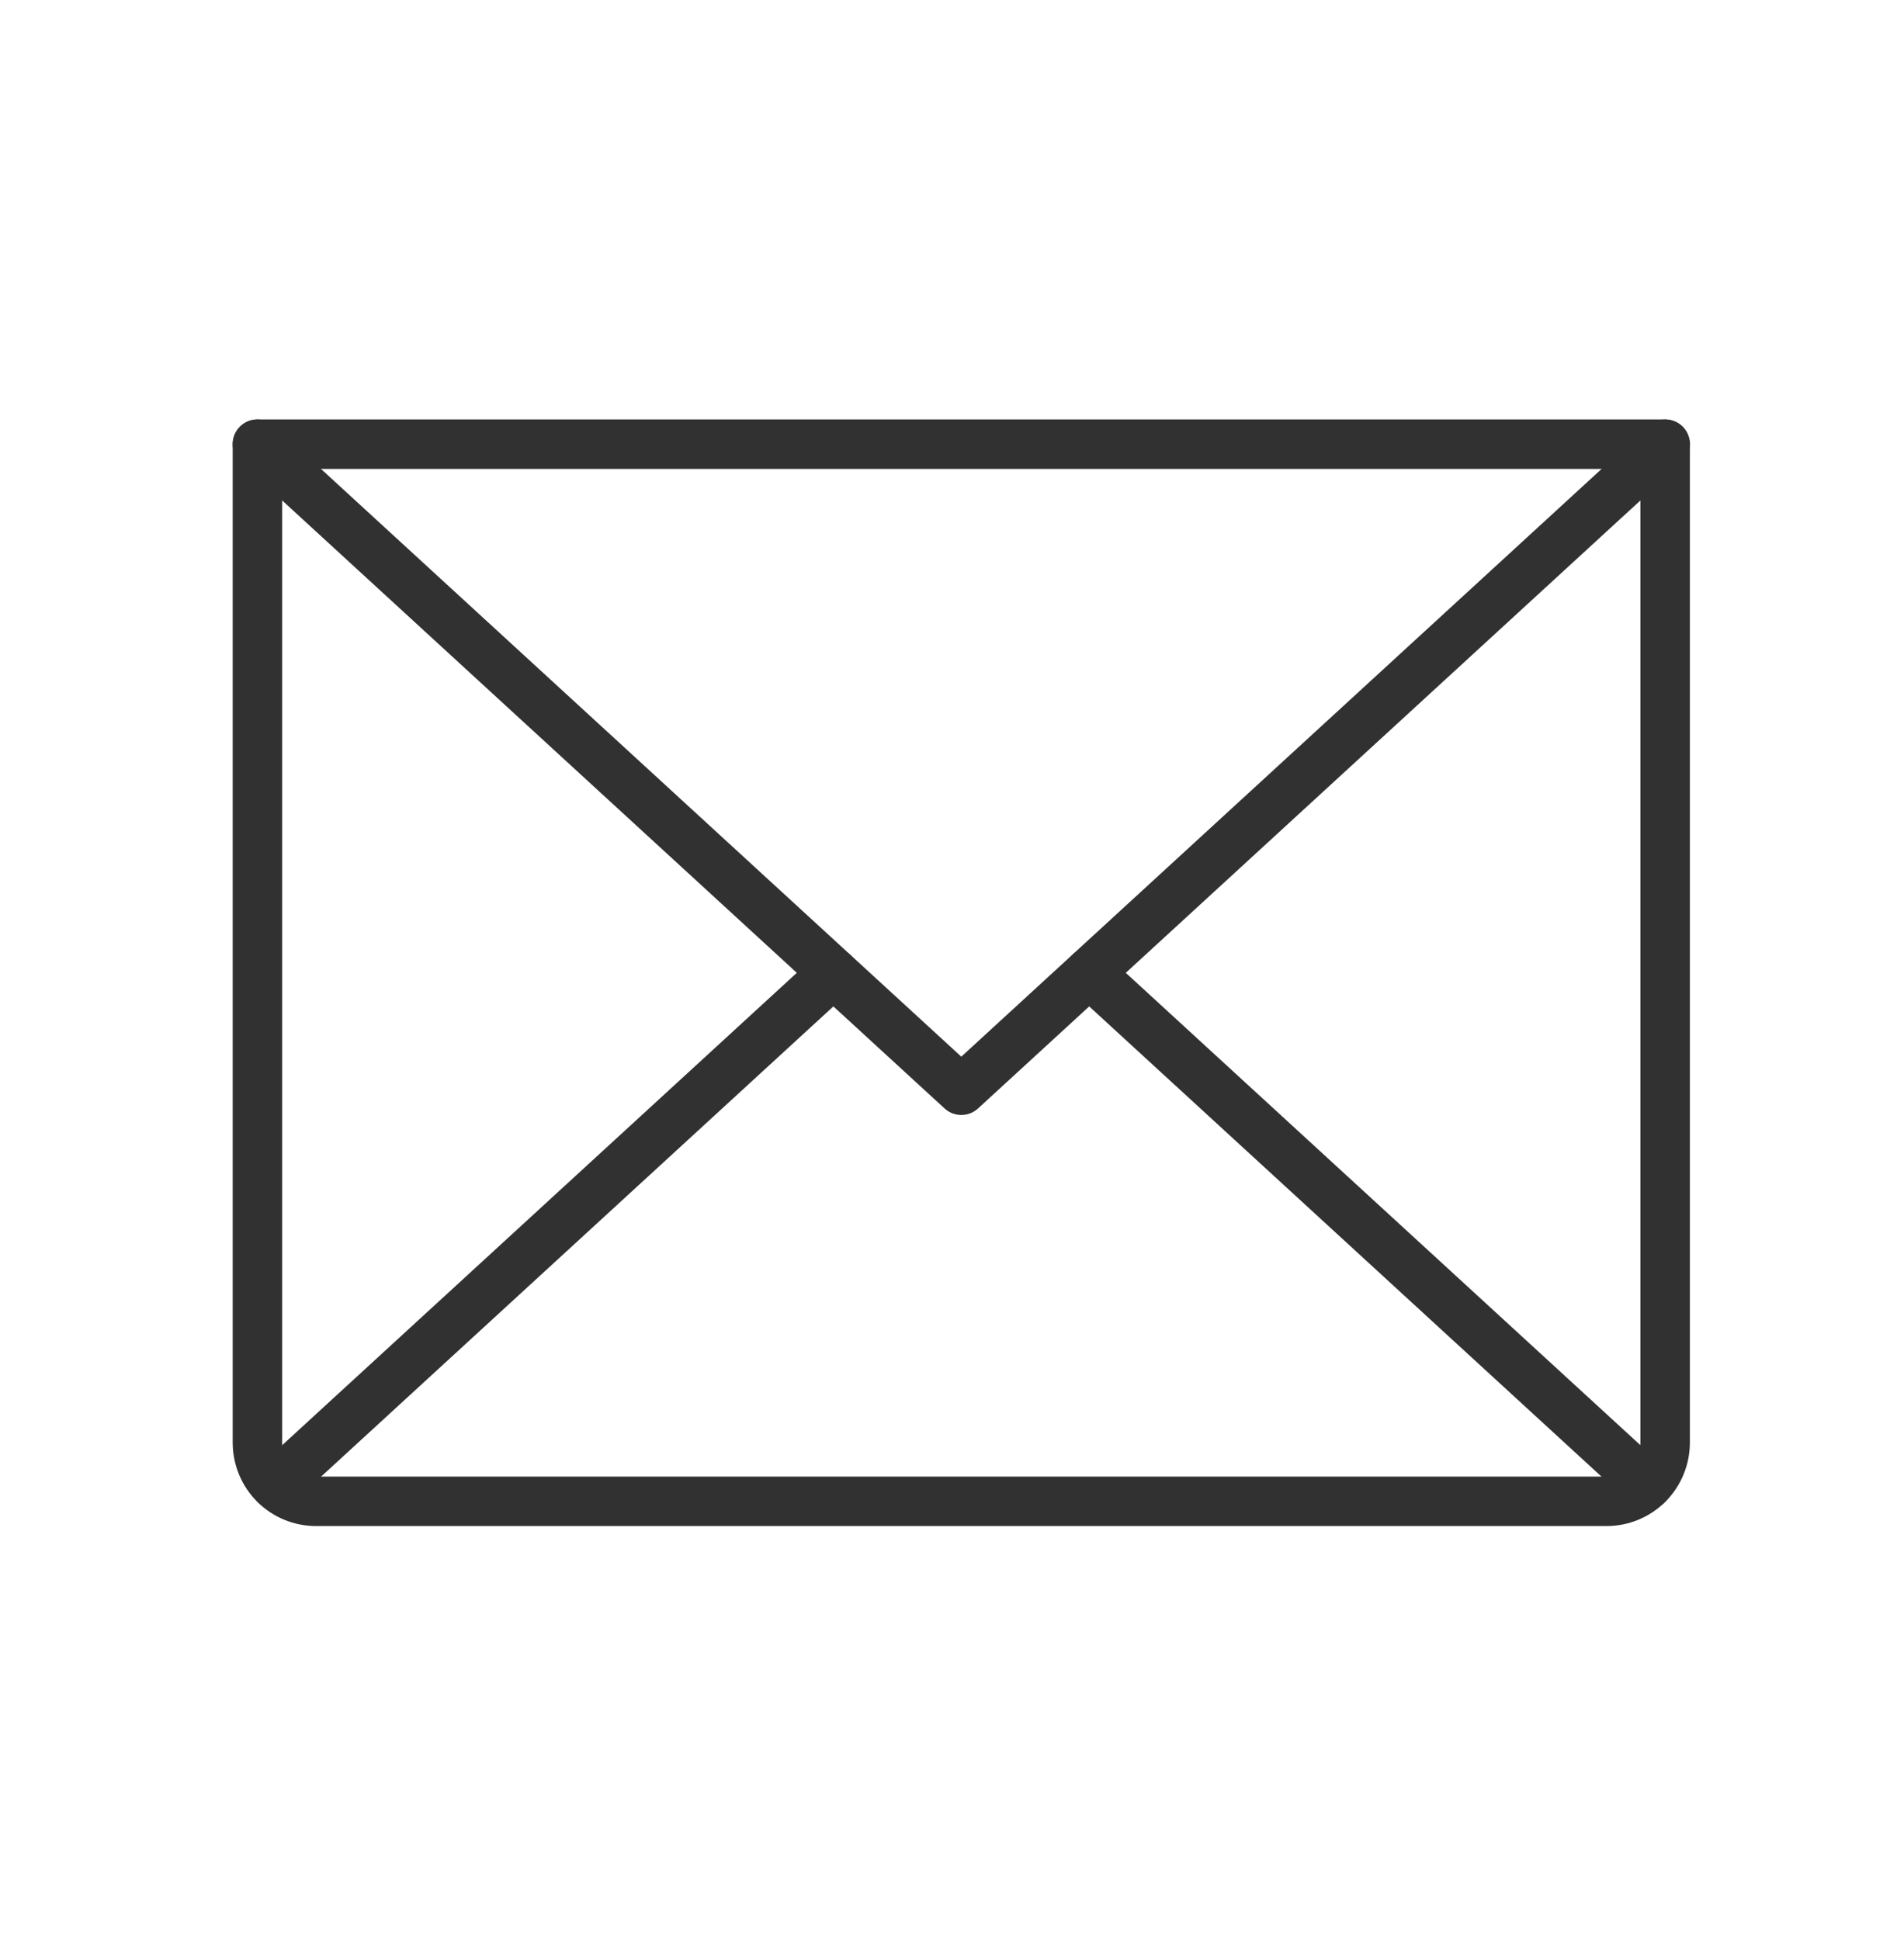 <svg width="53" height="54" viewBox="0 0 53 54" fill="none" xmlns="http://www.w3.org/2000/svg">
<path d="M46.351 12.363L26.759 30.345L7.166 12.363" stroke="#313131" stroke-width="1.377" stroke-linecap="round" stroke-linejoin="round"/>
<path d="M7.166 12.363H46.351V40.153C46.351 40.586 46.179 41.002 45.873 41.309C45.567 41.615 45.151 41.787 44.718 41.787H8.799C8.366 41.787 7.95 41.615 7.644 41.309C7.338 41.002 7.166 40.586 7.166 40.153V12.363Z" stroke="#313131" stroke-width="1.377" stroke-linecap="round" stroke-linejoin="round"/>
<path d="M23.197 27.078L7.67 41.328" stroke="#313131" stroke-width="1.377" stroke-linecap="round" stroke-linejoin="round"/>
<path d="M45.847 41.328L30.32 27.078" stroke="#313131" stroke-width="1.377" stroke-linecap="round" stroke-linejoin="round"/>
</svg>
